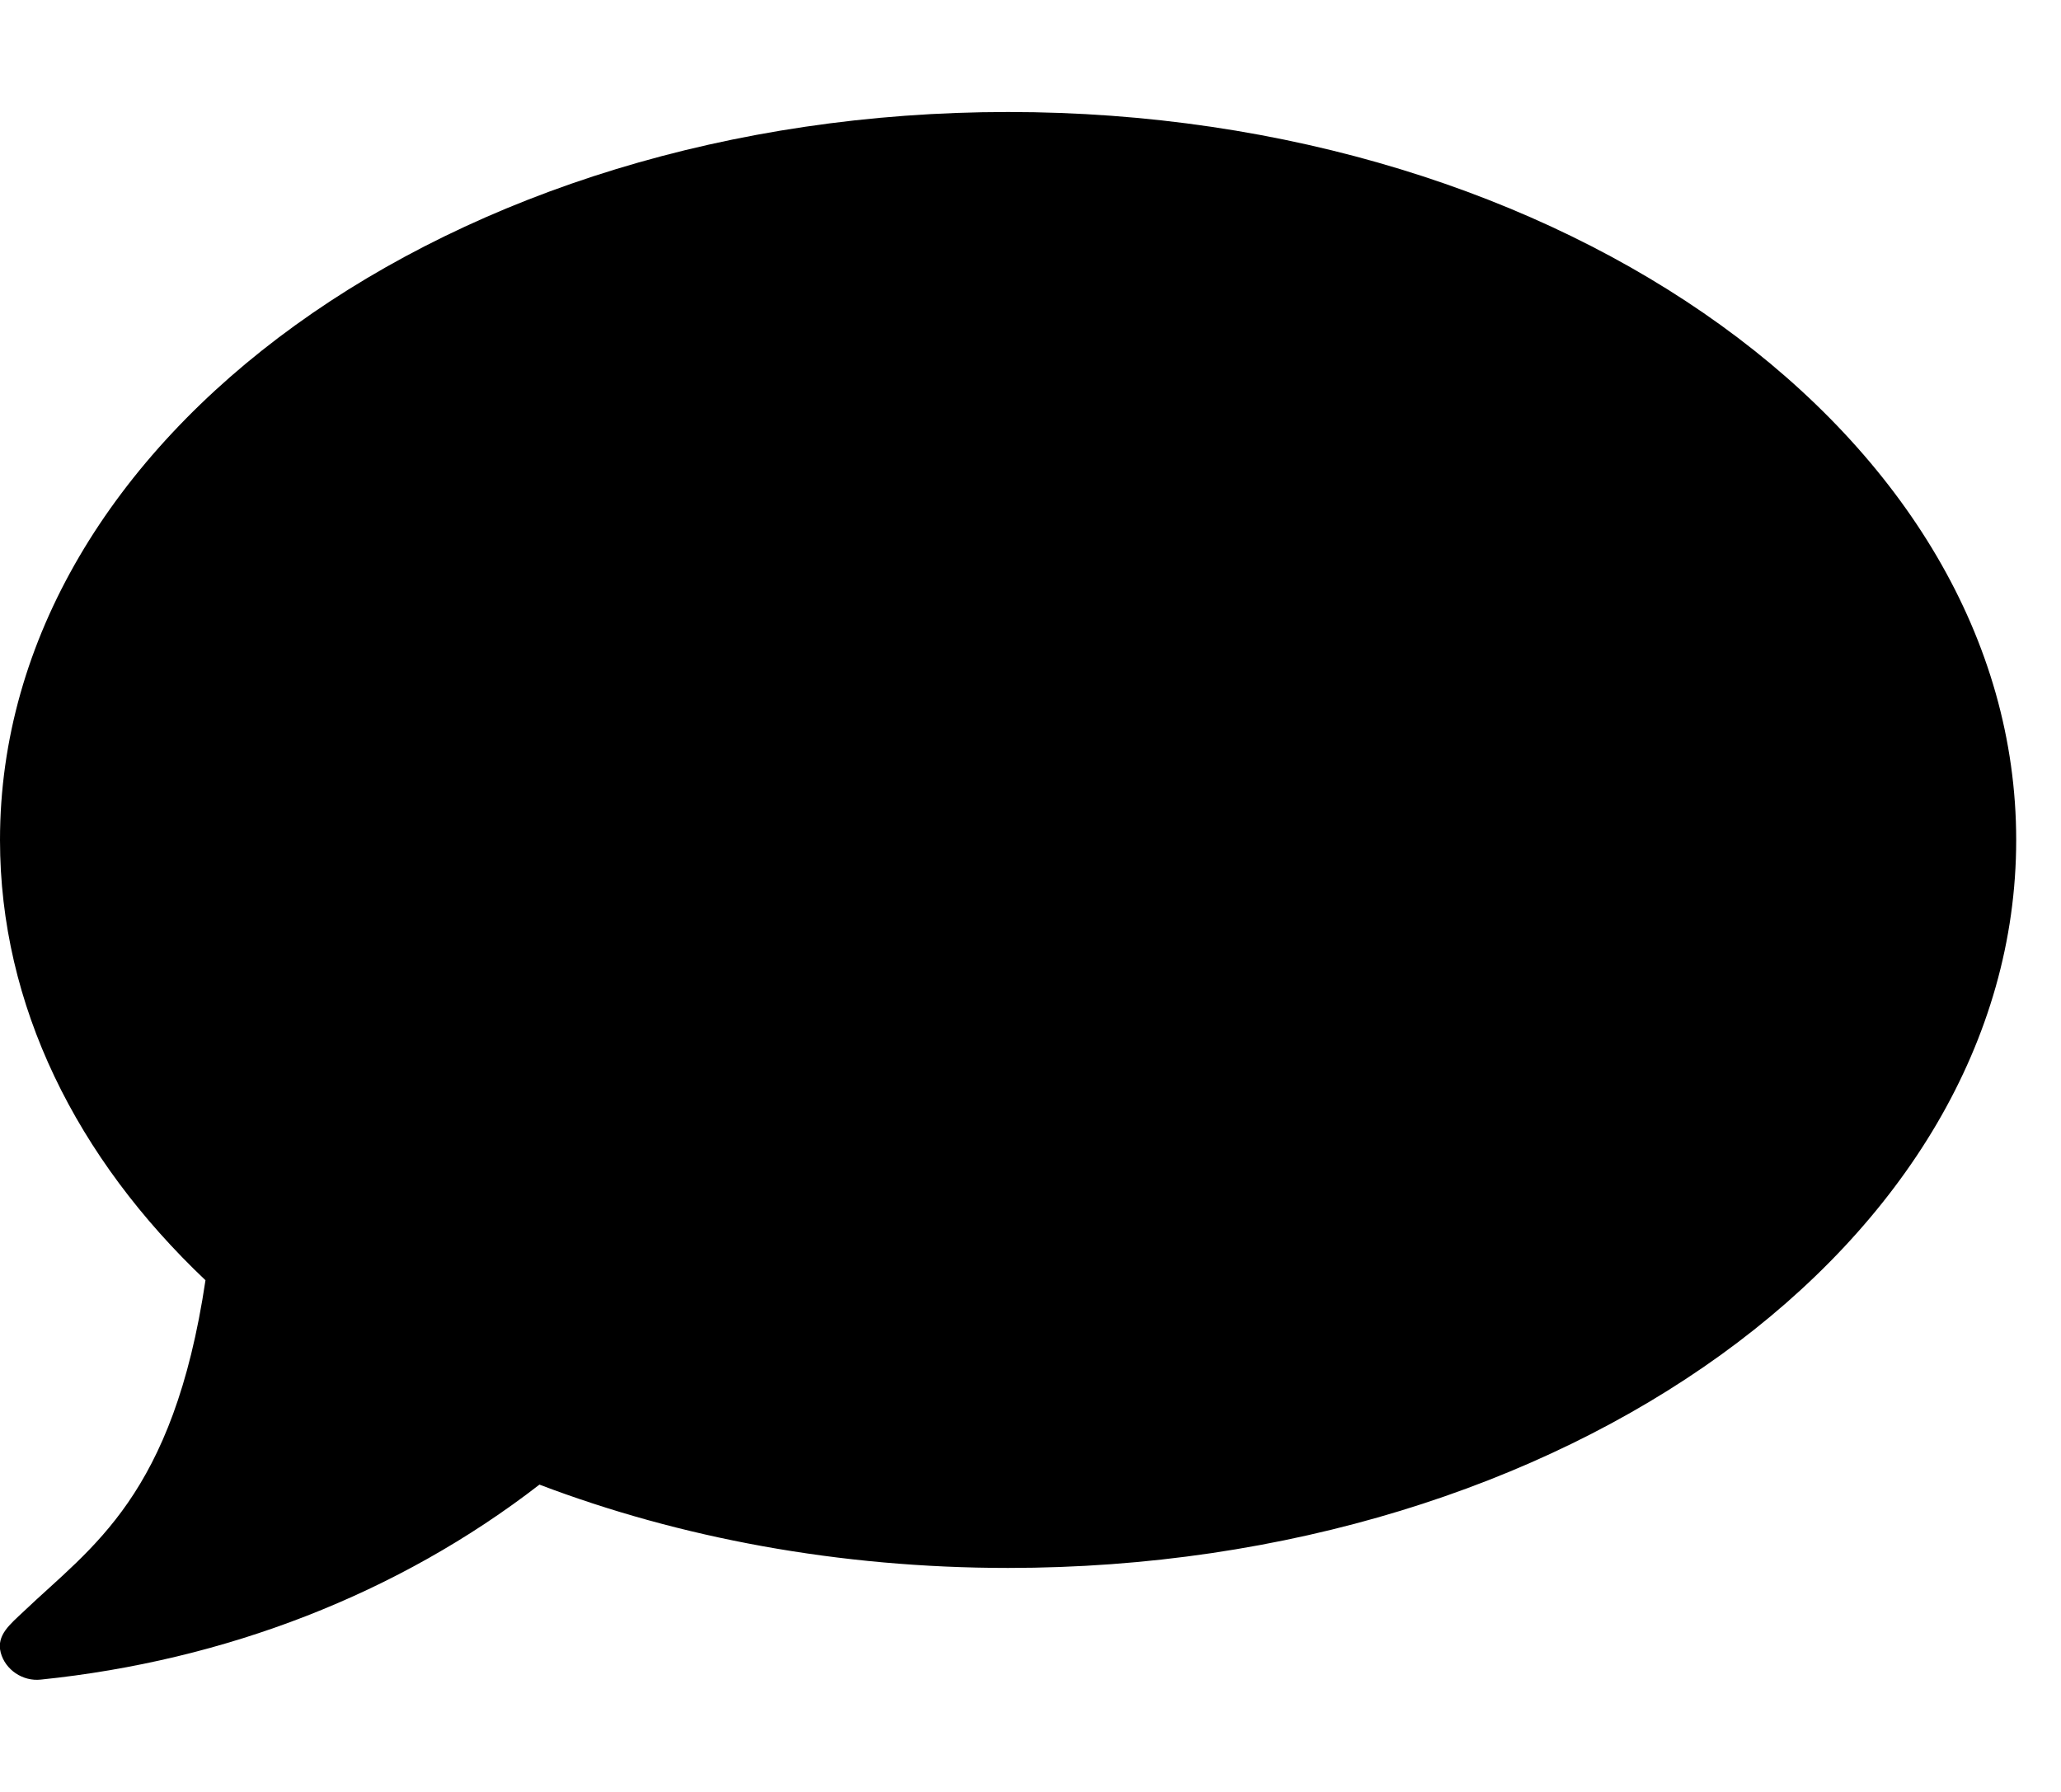 <svg xmlns="http://www.w3.org/2000/svg" width="23" height="20" viewBox="0 0 23 20">
<path d="M22.5 9.375c0 4.492-5.039 8.125-11.25 8.125-1.887 0-3.668-0.336-5.23-0.93-1.574 1.219-3.508 1.965-5.563 2.176-0.203 0.023-0.398-0.109-0.449-0.301-0.051-0.195 0.105-0.316 0.258-0.461 0.754-0.719 1.668-1.281 2.027-3.695-1.438-1.363-2.293-3.066-2.293-4.914 0-4.488 5.039-8.125 11.25-8.125s11.25 3.637 11.25 8.125z"></path>
</svg>
